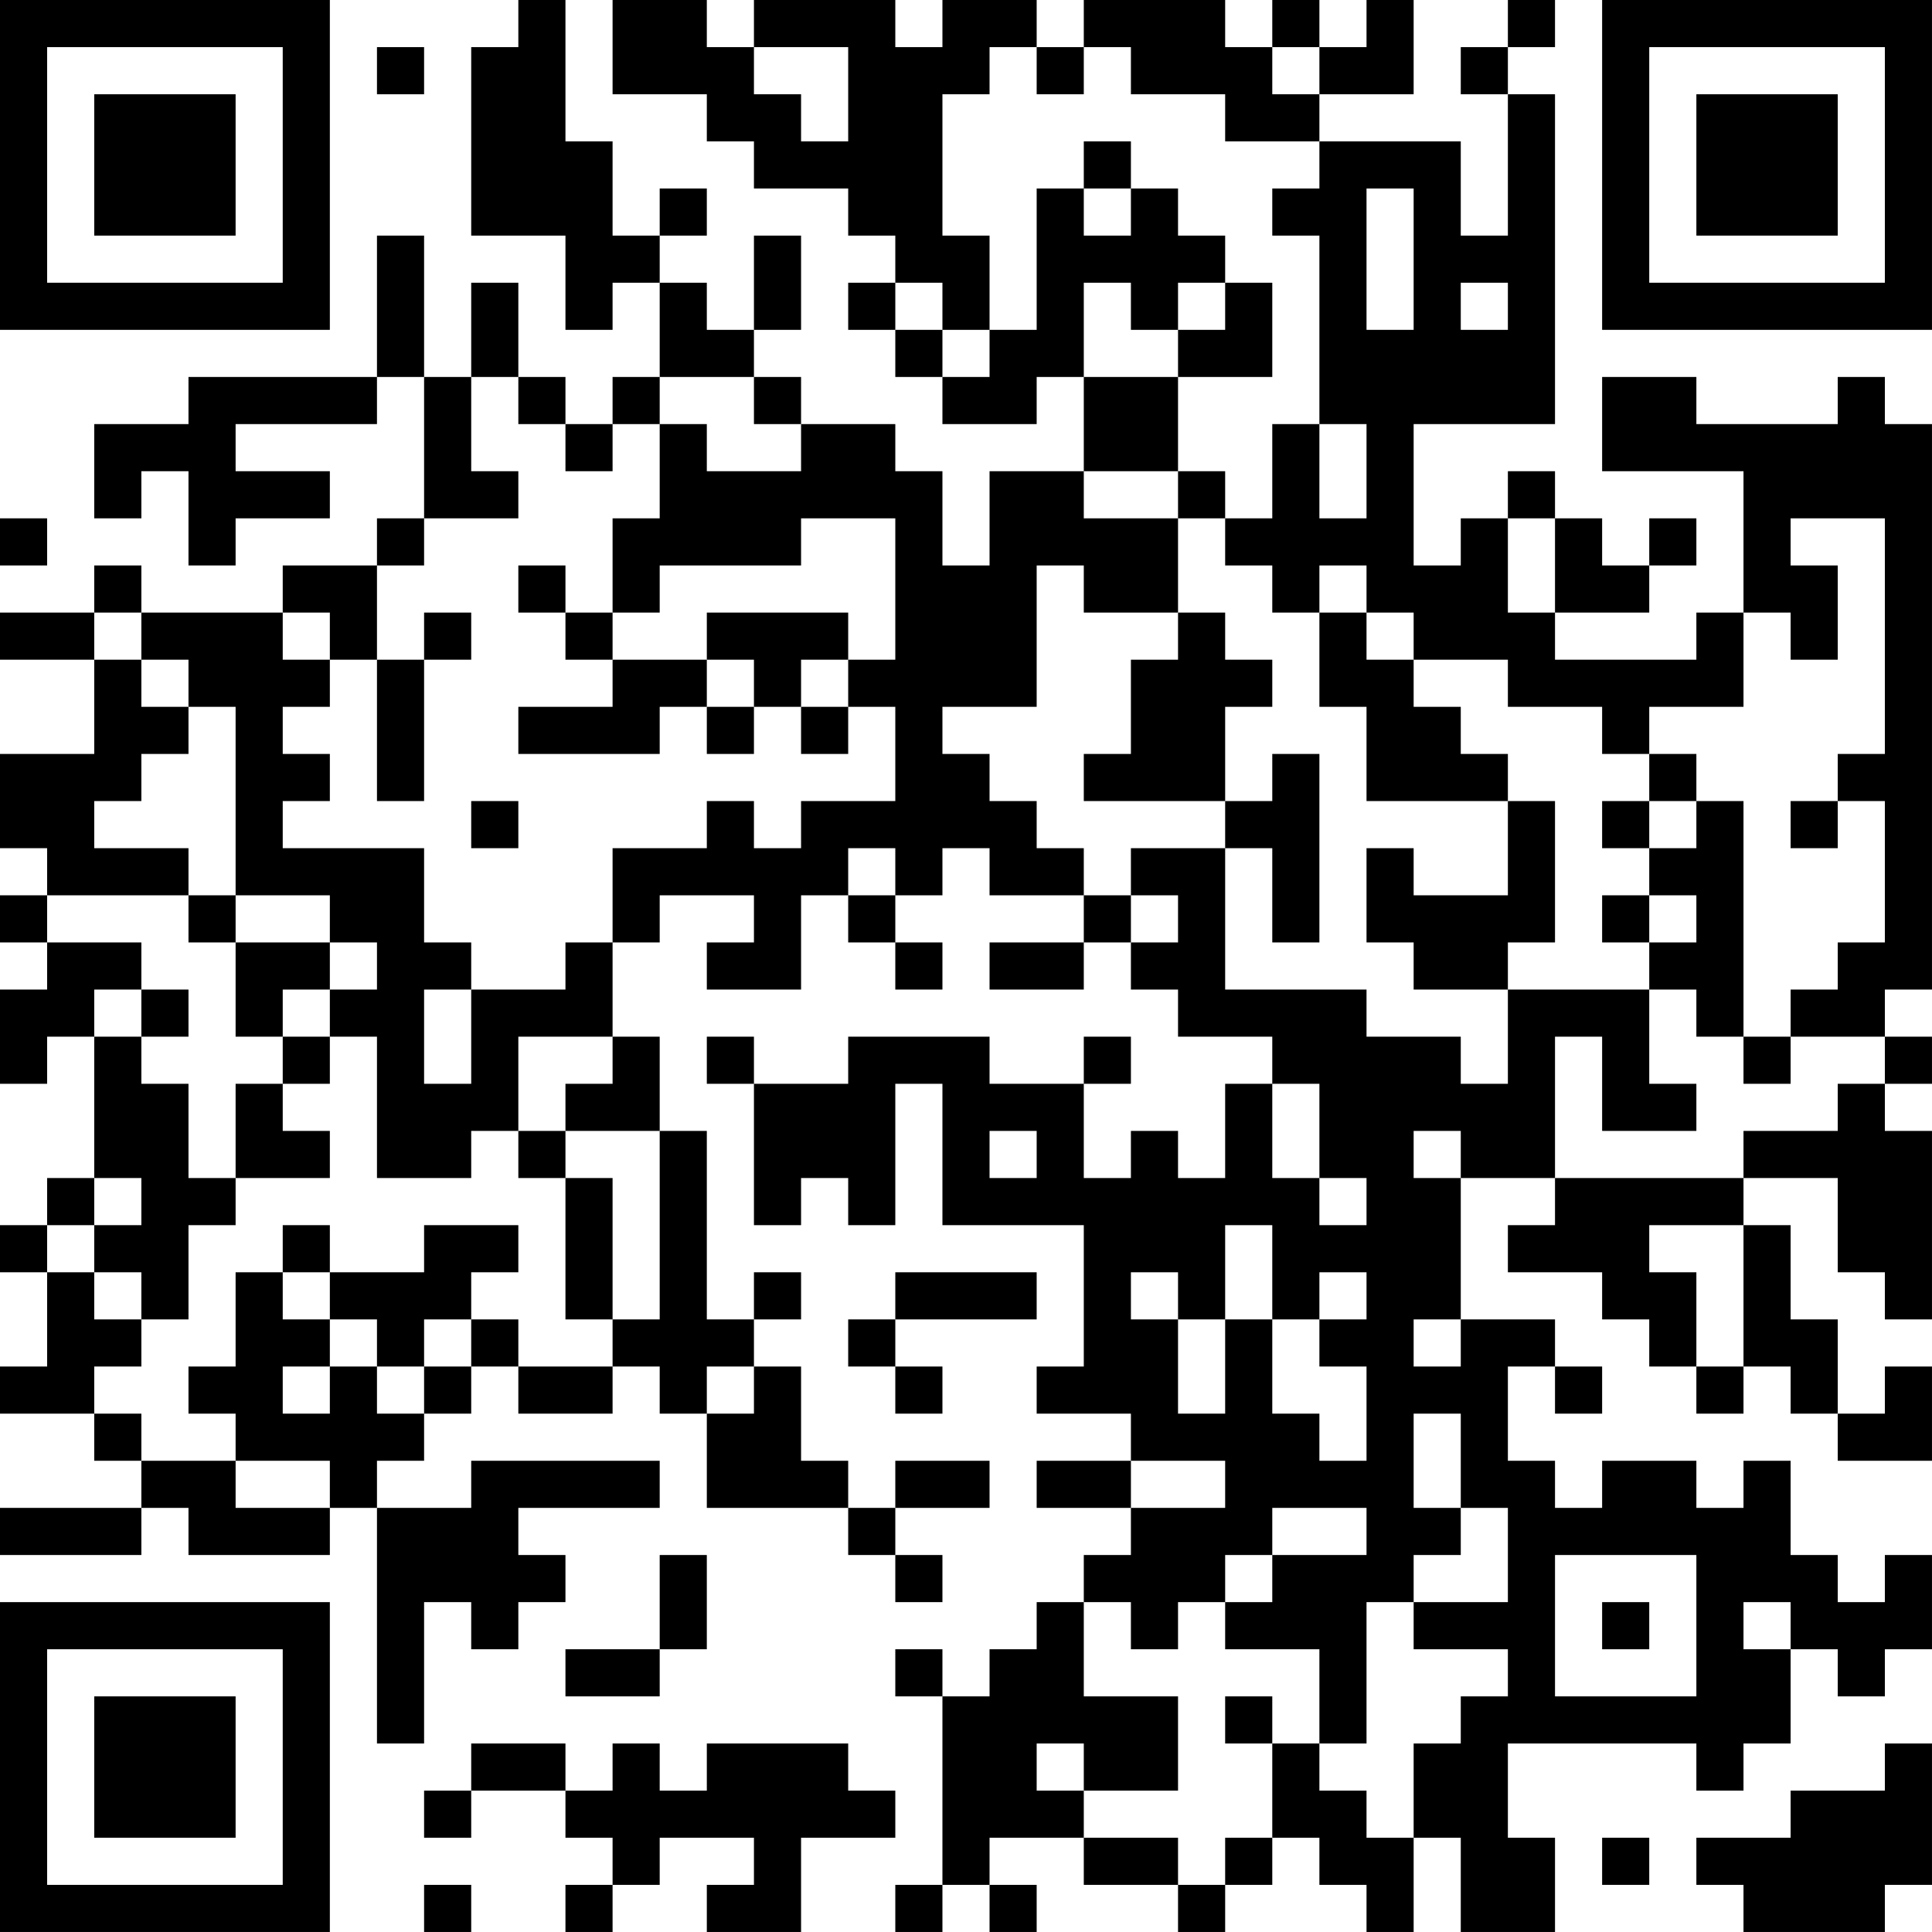 <?xml version="1.0" encoding="UTF-8"?>
<svg xmlns="http://www.w3.org/2000/svg" version="1.1" width="200" height="200" viewBox="0 0 200 200"><rect x="0" y="0" width="200" height="200" fill="#ffffff"/><g transform="scale(4.878)"><g transform="translate(0,0)"><path fill-rule="evenodd" d="M11 0L11 1L10 1L10 5L12 5L12 7L13 7L13 6L14 6L14 8L13 8L13 9L12 9L12 8L11 8L11 6L10 6L10 8L9 8L9 5L8 5L8 8L4 8L4 9L2 9L2 11L3 11L3 10L4 10L4 12L5 12L5 11L7 11L7 10L5 10L5 9L8 9L8 8L9 8L9 11L8 11L8 12L6 12L6 13L3 13L3 12L2 12L2 13L0 13L0 14L2 14L2 16L0 16L0 18L1 18L1 19L0 19L0 20L1 20L1 21L0 21L0 23L1 23L1 22L2 22L2 25L1 25L1 26L0 26L0 27L1 27L1 29L0 29L0 30L2 30L2 31L3 31L3 32L0 32L0 33L3 33L3 32L4 32L4 33L7 33L7 32L8 32L8 37L9 37L9 34L10 34L10 35L11 35L11 34L12 34L12 33L11 33L11 32L14 32L14 31L10 31L10 32L8 32L8 31L9 31L9 30L10 30L10 29L11 29L11 30L13 30L13 29L14 29L14 30L15 30L15 32L18 32L18 33L19 33L19 34L20 34L20 33L19 33L19 32L21 32L21 31L19 31L19 32L18 32L18 31L17 31L17 29L16 29L16 28L17 28L17 27L16 27L16 28L15 28L15 24L14 24L14 22L13 22L13 20L14 20L14 19L16 19L16 20L15 20L15 21L17 21L17 19L18 19L18 20L19 20L19 21L20 21L20 20L19 20L19 19L20 19L20 18L21 18L21 19L23 19L23 20L21 20L21 21L23 21L23 20L24 20L24 21L25 21L25 22L27 22L27 23L26 23L26 25L25 25L25 24L24 24L24 25L23 25L23 23L24 23L24 22L23 22L23 23L21 23L21 22L18 22L18 23L16 23L16 22L15 22L15 23L16 23L16 26L17 26L17 25L18 25L18 26L19 26L19 23L20 23L20 26L23 26L23 29L22 29L22 30L24 30L24 31L22 31L22 32L24 32L24 33L23 33L23 34L22 34L22 35L21 35L21 36L20 36L20 35L19 35L19 36L20 36L20 40L19 40L19 41L20 41L20 40L21 40L21 41L22 41L22 40L21 40L21 39L23 39L23 40L25 40L25 41L26 41L26 40L27 40L27 39L28 39L28 40L29 40L29 41L30 41L30 39L31 39L31 41L33 41L33 39L32 39L32 37L36 37L36 38L37 38L37 37L38 37L38 35L39 35L39 36L40 36L40 35L41 35L41 33L40 33L40 34L39 34L39 33L38 33L38 31L37 31L37 32L36 32L36 31L34 31L34 32L33 32L33 31L32 31L32 29L33 29L33 30L34 30L34 29L33 29L33 28L31 28L31 25L33 25L33 26L32 26L32 27L34 27L34 28L35 28L35 29L36 29L36 30L37 30L37 29L38 29L38 30L39 30L39 31L41 31L41 29L40 29L40 30L39 30L39 28L38 28L38 26L37 26L37 25L39 25L39 27L40 27L40 28L41 28L41 24L40 24L40 23L41 23L41 22L40 22L40 21L41 21L41 9L40 9L40 8L39 8L39 9L36 9L36 8L34 8L34 10L37 10L37 13L36 13L36 14L33 14L33 13L35 13L35 12L36 12L36 11L35 11L35 12L34 12L34 11L33 11L33 10L32 10L32 11L31 11L31 12L30 12L30 9L33 9L33 2L32 2L32 1L33 1L33 0L32 0L32 1L31 1L31 2L32 2L32 5L31 5L31 3L28 3L28 2L30 2L30 0L29 0L29 1L28 1L28 0L27 0L27 1L26 1L26 0L23 0L23 1L22 1L22 0L20 0L20 1L19 1L19 0L16 0L16 1L15 1L15 0L13 0L13 2L15 2L15 3L16 3L16 4L18 4L18 5L19 5L19 6L18 6L18 7L19 7L19 8L20 8L20 9L22 9L22 8L23 8L23 10L21 10L21 12L20 12L20 10L19 10L19 9L17 9L17 8L16 8L16 7L17 7L17 5L16 5L16 7L15 7L15 6L14 6L14 5L15 5L15 4L14 4L14 5L13 5L13 3L12 3L12 0ZM8 1L8 2L9 2L9 1ZM16 1L16 2L17 2L17 3L18 3L18 1ZM21 1L21 2L20 2L20 5L21 5L21 7L20 7L20 6L19 6L19 7L20 7L20 8L21 8L21 7L22 7L22 4L23 4L23 5L24 5L24 4L25 4L25 5L26 5L26 6L25 6L25 7L24 7L24 6L23 6L23 8L25 8L25 10L23 10L23 11L25 11L25 13L23 13L23 12L22 12L22 15L20 15L20 16L21 16L21 17L22 17L22 18L23 18L23 19L24 19L24 20L25 20L25 19L24 19L24 18L26 18L26 21L29 21L29 22L31 22L31 23L32 23L32 21L35 21L35 23L36 23L36 24L34 24L34 22L33 22L33 25L37 25L37 24L39 24L39 23L40 23L40 22L38 22L38 21L39 21L39 20L40 20L40 17L39 17L39 16L40 16L40 11L38 11L38 12L39 12L39 14L38 14L38 13L37 13L37 15L35 15L35 16L34 16L34 15L32 15L32 14L30 14L30 13L29 13L29 12L28 12L28 13L27 13L27 12L26 12L26 11L27 11L27 9L28 9L28 11L29 11L29 9L28 9L28 5L27 5L27 4L28 4L28 3L26 3L26 2L24 2L24 1L23 1L23 2L22 2L22 1ZM27 1L27 2L28 2L28 1ZM23 3L23 4L24 4L24 3ZM29 4L29 7L30 7L30 4ZM26 6L26 7L25 7L25 8L27 8L27 6ZM31 6L31 7L32 7L32 6ZM10 8L10 10L11 10L11 11L9 11L9 12L8 12L8 14L7 14L7 13L6 13L6 14L7 14L7 15L6 15L6 16L7 16L7 17L6 17L6 18L9 18L9 20L10 20L10 21L9 21L9 23L10 23L10 21L12 21L12 20L13 20L13 18L15 18L15 17L16 17L16 18L17 18L17 17L19 17L19 15L18 15L18 14L19 14L19 11L17 11L17 12L14 12L14 13L13 13L13 11L14 11L14 9L15 9L15 10L17 10L17 9L16 9L16 8L14 8L14 9L13 9L13 10L12 10L12 9L11 9L11 8ZM25 10L25 11L26 11L26 10ZM0 11L0 12L1 12L1 11ZM32 11L32 13L33 13L33 11ZM11 12L11 13L12 13L12 14L13 14L13 15L11 15L11 16L14 16L14 15L15 15L15 16L16 16L16 15L17 15L17 16L18 16L18 15L17 15L17 14L18 14L18 13L15 13L15 14L13 14L13 13L12 13L12 12ZM2 13L2 14L3 14L3 15L4 15L4 16L3 16L3 17L2 17L2 18L4 18L4 19L1 19L1 20L3 20L3 21L2 21L2 22L3 22L3 23L4 23L4 25L5 25L5 26L4 26L4 28L3 28L3 27L2 27L2 26L3 26L3 25L2 25L2 26L1 26L1 27L2 27L2 28L3 28L3 29L2 29L2 30L3 30L3 31L5 31L5 32L7 32L7 31L5 31L5 30L4 30L4 29L5 29L5 27L6 27L6 28L7 28L7 29L6 29L6 30L7 30L7 29L8 29L8 30L9 30L9 29L10 29L10 28L11 28L11 29L13 29L13 28L14 28L14 24L12 24L12 23L13 23L13 22L11 22L11 24L10 24L10 25L8 25L8 22L7 22L7 21L8 21L8 20L7 20L7 19L5 19L5 15L4 15L4 14L3 14L3 13ZM9 13L9 14L8 14L8 17L9 17L9 14L10 14L10 13ZM25 13L25 14L24 14L24 16L23 16L23 17L26 17L26 18L27 18L27 20L28 20L28 16L27 16L27 17L26 17L26 15L27 15L27 14L26 14L26 13ZM28 13L28 15L29 15L29 17L32 17L32 19L30 19L30 18L29 18L29 20L30 20L30 21L32 21L32 20L33 20L33 17L32 17L32 16L31 16L31 15L30 15L30 14L29 14L29 13ZM15 14L15 15L16 15L16 14ZM35 16L35 17L34 17L34 18L35 18L35 19L34 19L34 20L35 20L35 21L36 21L36 22L37 22L37 23L38 23L38 22L37 22L37 17L36 17L36 16ZM10 17L10 18L11 18L11 17ZM35 17L35 18L36 18L36 17ZM38 17L38 18L39 18L39 17ZM18 18L18 19L19 19L19 18ZM4 19L4 20L5 20L5 22L6 22L6 23L5 23L5 25L7 25L7 24L6 24L6 23L7 23L7 22L6 22L6 21L7 21L7 20L5 20L5 19ZM35 19L35 20L36 20L36 19ZM3 21L3 22L4 22L4 21ZM27 23L27 25L28 25L28 26L29 26L29 25L28 25L28 23ZM11 24L11 25L12 25L12 28L13 28L13 25L12 25L12 24ZM21 24L21 25L22 25L22 24ZM30 24L30 25L31 25L31 24ZM6 26L6 27L7 27L7 28L8 28L8 29L9 29L9 28L10 28L10 27L11 27L11 26L9 26L9 27L7 27L7 26ZM26 26L26 28L25 28L25 27L24 27L24 28L25 28L25 30L26 30L26 28L27 28L27 30L28 30L28 31L29 31L29 29L28 29L28 28L29 28L29 27L28 27L28 28L27 28L27 26ZM35 26L35 27L36 27L36 29L37 29L37 26ZM19 27L19 28L18 28L18 29L19 29L19 30L20 30L20 29L19 29L19 28L22 28L22 27ZM30 28L30 29L31 29L31 28ZM15 29L15 30L16 30L16 29ZM30 30L30 32L31 32L31 33L30 33L30 34L29 34L29 37L28 37L28 35L26 35L26 34L27 34L27 33L29 33L29 32L27 32L27 33L26 33L26 34L25 34L25 35L24 35L24 34L23 34L23 36L25 36L25 38L23 38L23 37L22 37L22 38L23 38L23 39L25 39L25 40L26 40L26 39L27 39L27 37L28 37L28 38L29 38L29 39L30 39L30 37L31 37L31 36L32 36L32 35L30 35L30 34L32 34L32 32L31 32L31 30ZM24 31L24 32L26 32L26 31ZM14 33L14 35L12 35L12 36L14 36L14 35L15 35L15 33ZM33 33L33 36L36 36L36 33ZM34 34L34 35L35 35L35 34ZM37 34L37 35L38 35L38 34ZM26 36L26 37L27 37L27 36ZM10 37L10 38L9 38L9 39L10 39L10 38L12 38L12 39L13 39L13 40L12 40L12 41L13 41L13 40L14 40L14 39L16 39L16 40L15 40L15 41L17 41L17 39L19 39L19 38L18 38L18 37L15 37L15 38L14 38L14 37L13 37L13 38L12 38L12 37ZM40 37L40 38L38 38L38 39L36 39L36 40L37 40L37 41L40 41L40 40L41 40L41 37ZM34 39L34 40L35 40L35 39ZM9 40L9 41L10 41L10 40ZM0 0L0 7L7 7L7 0ZM1 1L1 6L6 6L6 1ZM2 2L2 5L5 5L5 2ZM34 0L34 7L41 7L41 0ZM35 1L35 6L40 6L40 1ZM36 2L36 5L39 5L39 2ZM0 34L0 41L7 41L7 34ZM1 35L1 40L6 40L6 35ZM2 36L2 39L5 39L5 36Z" fill="#000000"/></g></g></svg>
